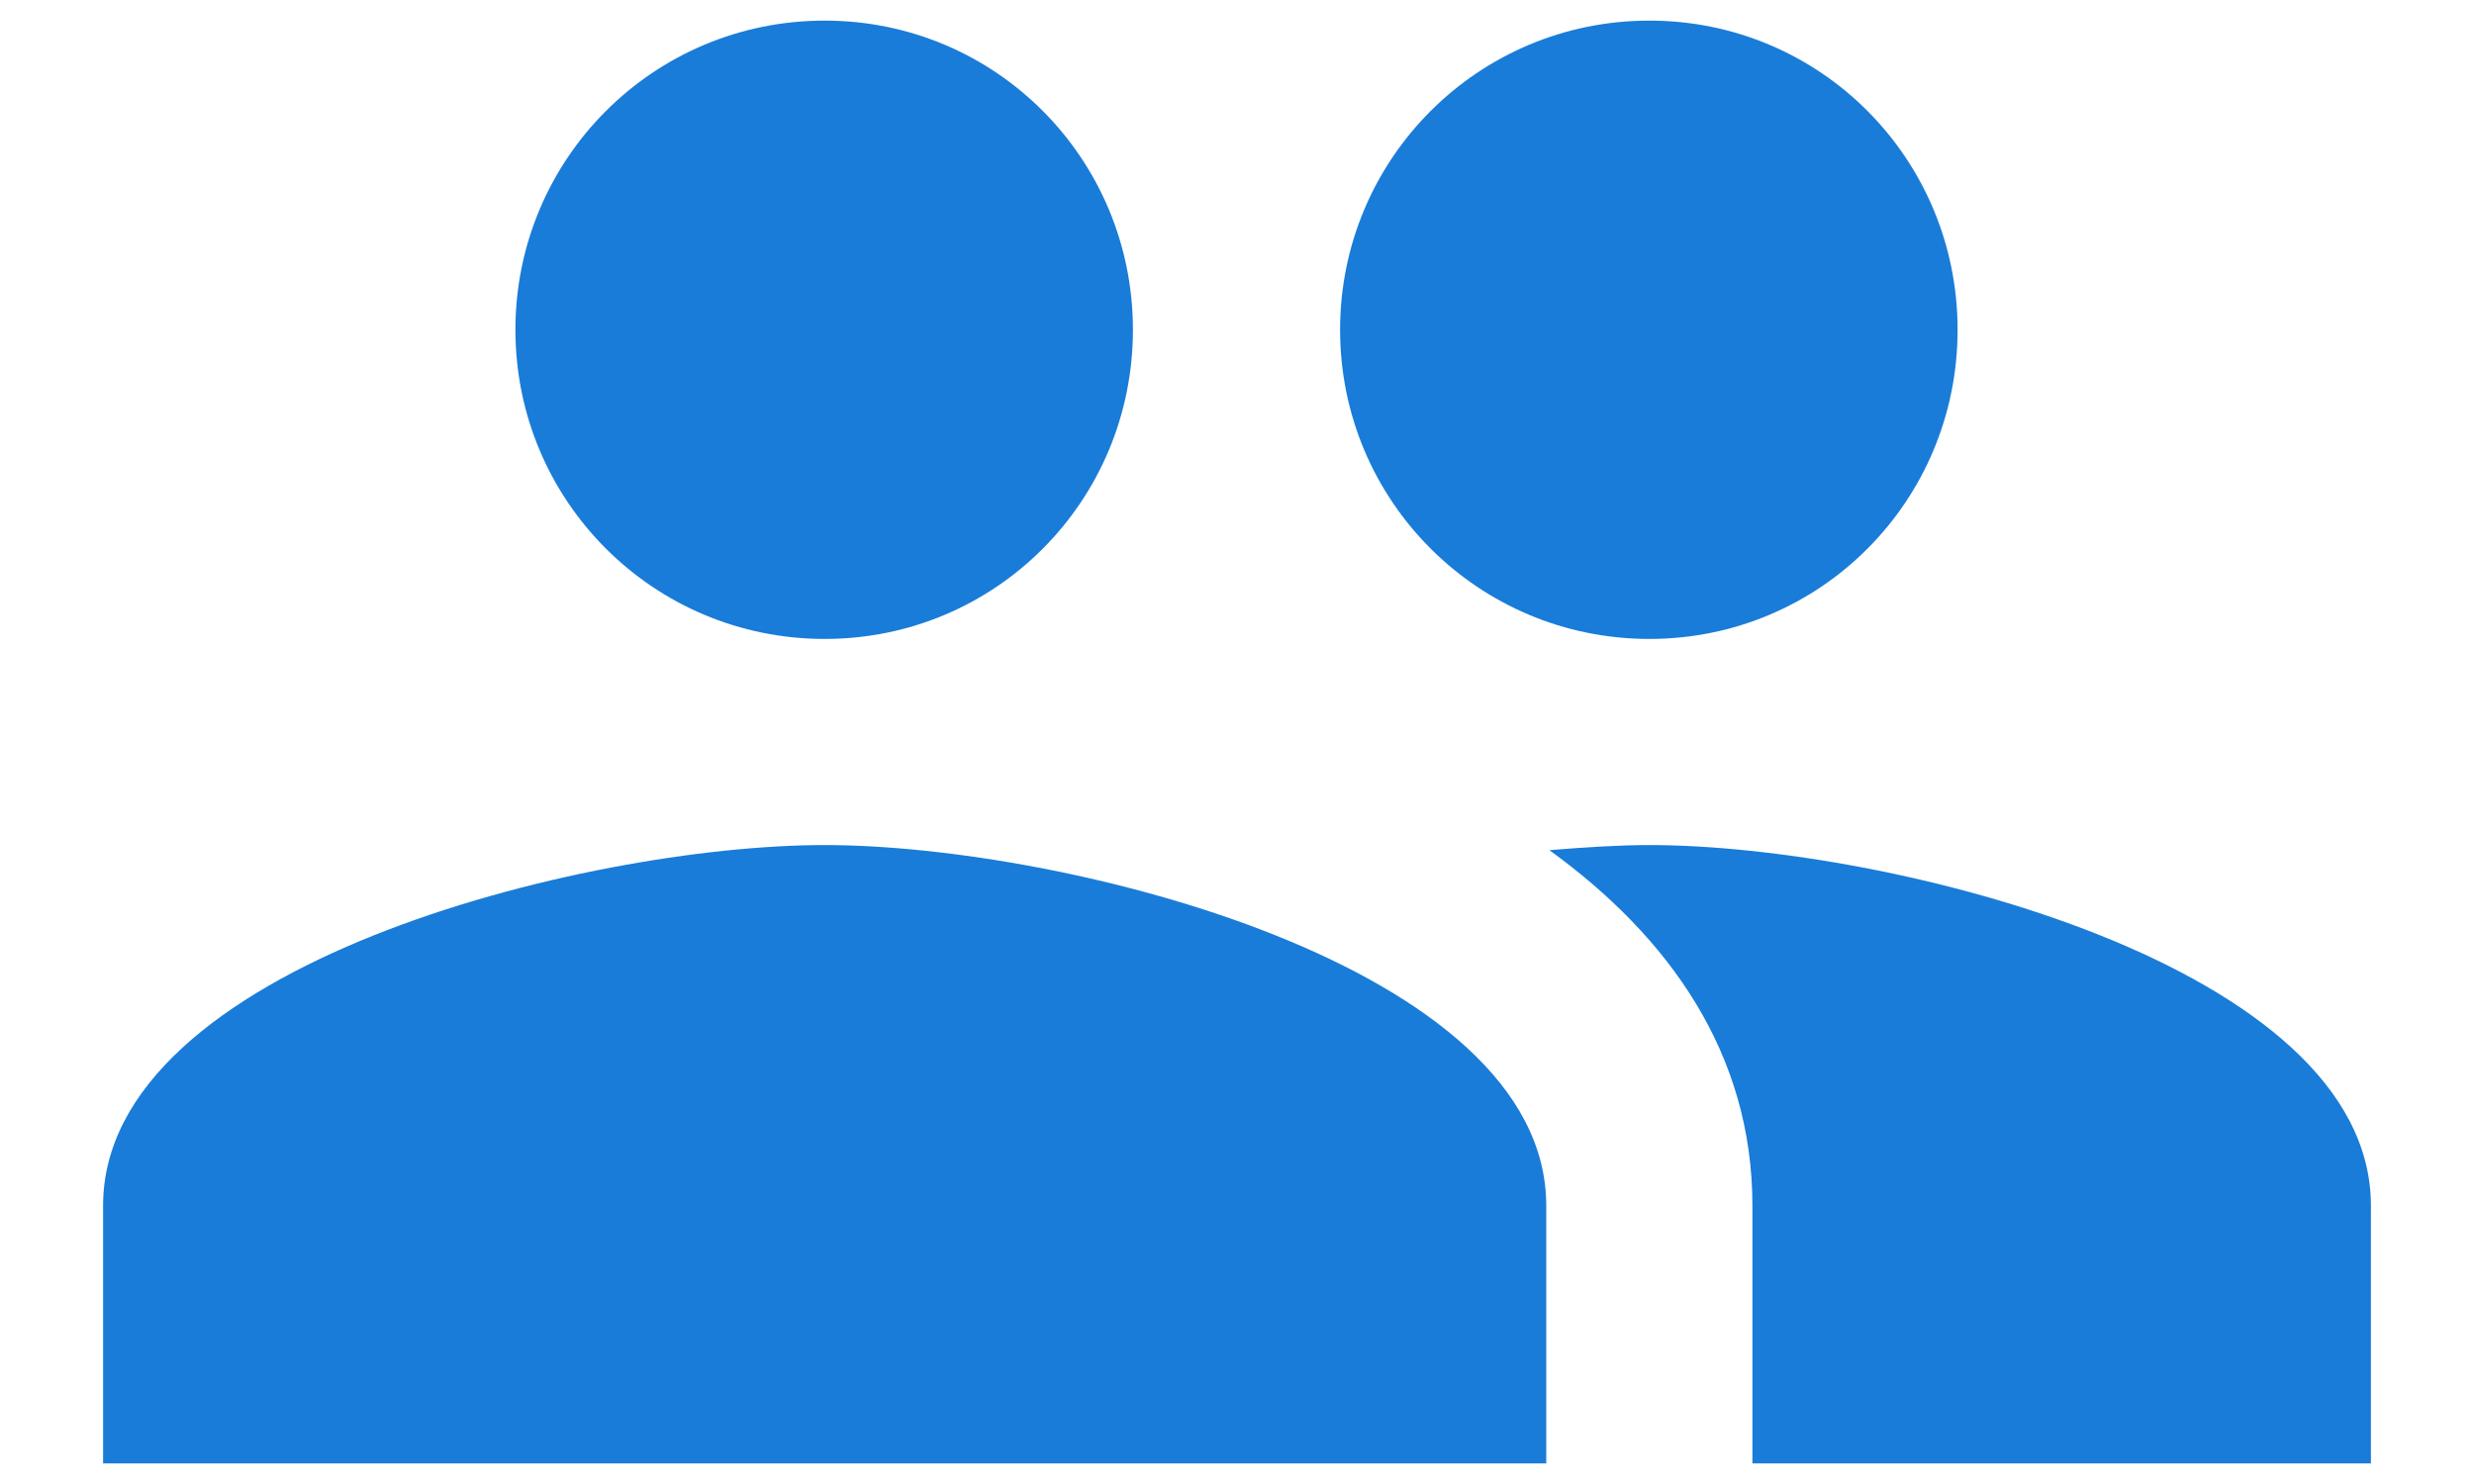 <svg width="15" height="9" viewBox="0 0 15 9" fill="none" xmlns="http://www.w3.org/2000/svg">
<path d="M10 3.875C11.037 3.875 11.869 3.038 11.869 2C11.869 0.963 11.037 0.125 10 0.125C8.963 0.125 8.125 0.963 8.125 2C8.125 3.038 8.963 3.875 10 3.875ZM5 3.875C6.037 3.875 6.869 3.038 6.869 2C6.869 0.963 6.037 0.125 5 0.125C3.962 0.125 3.125 0.963 3.125 2C3.125 3.038 3.962 3.875 5 3.875ZM5 5.125C3.544 5.125 0.625 5.856 0.625 7.312V8.875H9.375V7.312C9.375 5.856 6.456 5.125 5 5.125ZM10 5.125C9.819 5.125 9.613 5.138 9.394 5.156C10.119 5.681 10.625 6.388 10.625 7.312V8.875H14.375V7.312C14.375 5.856 11.456 5.125 10 5.125Z" fill="#197CD8"/>
</svg>
